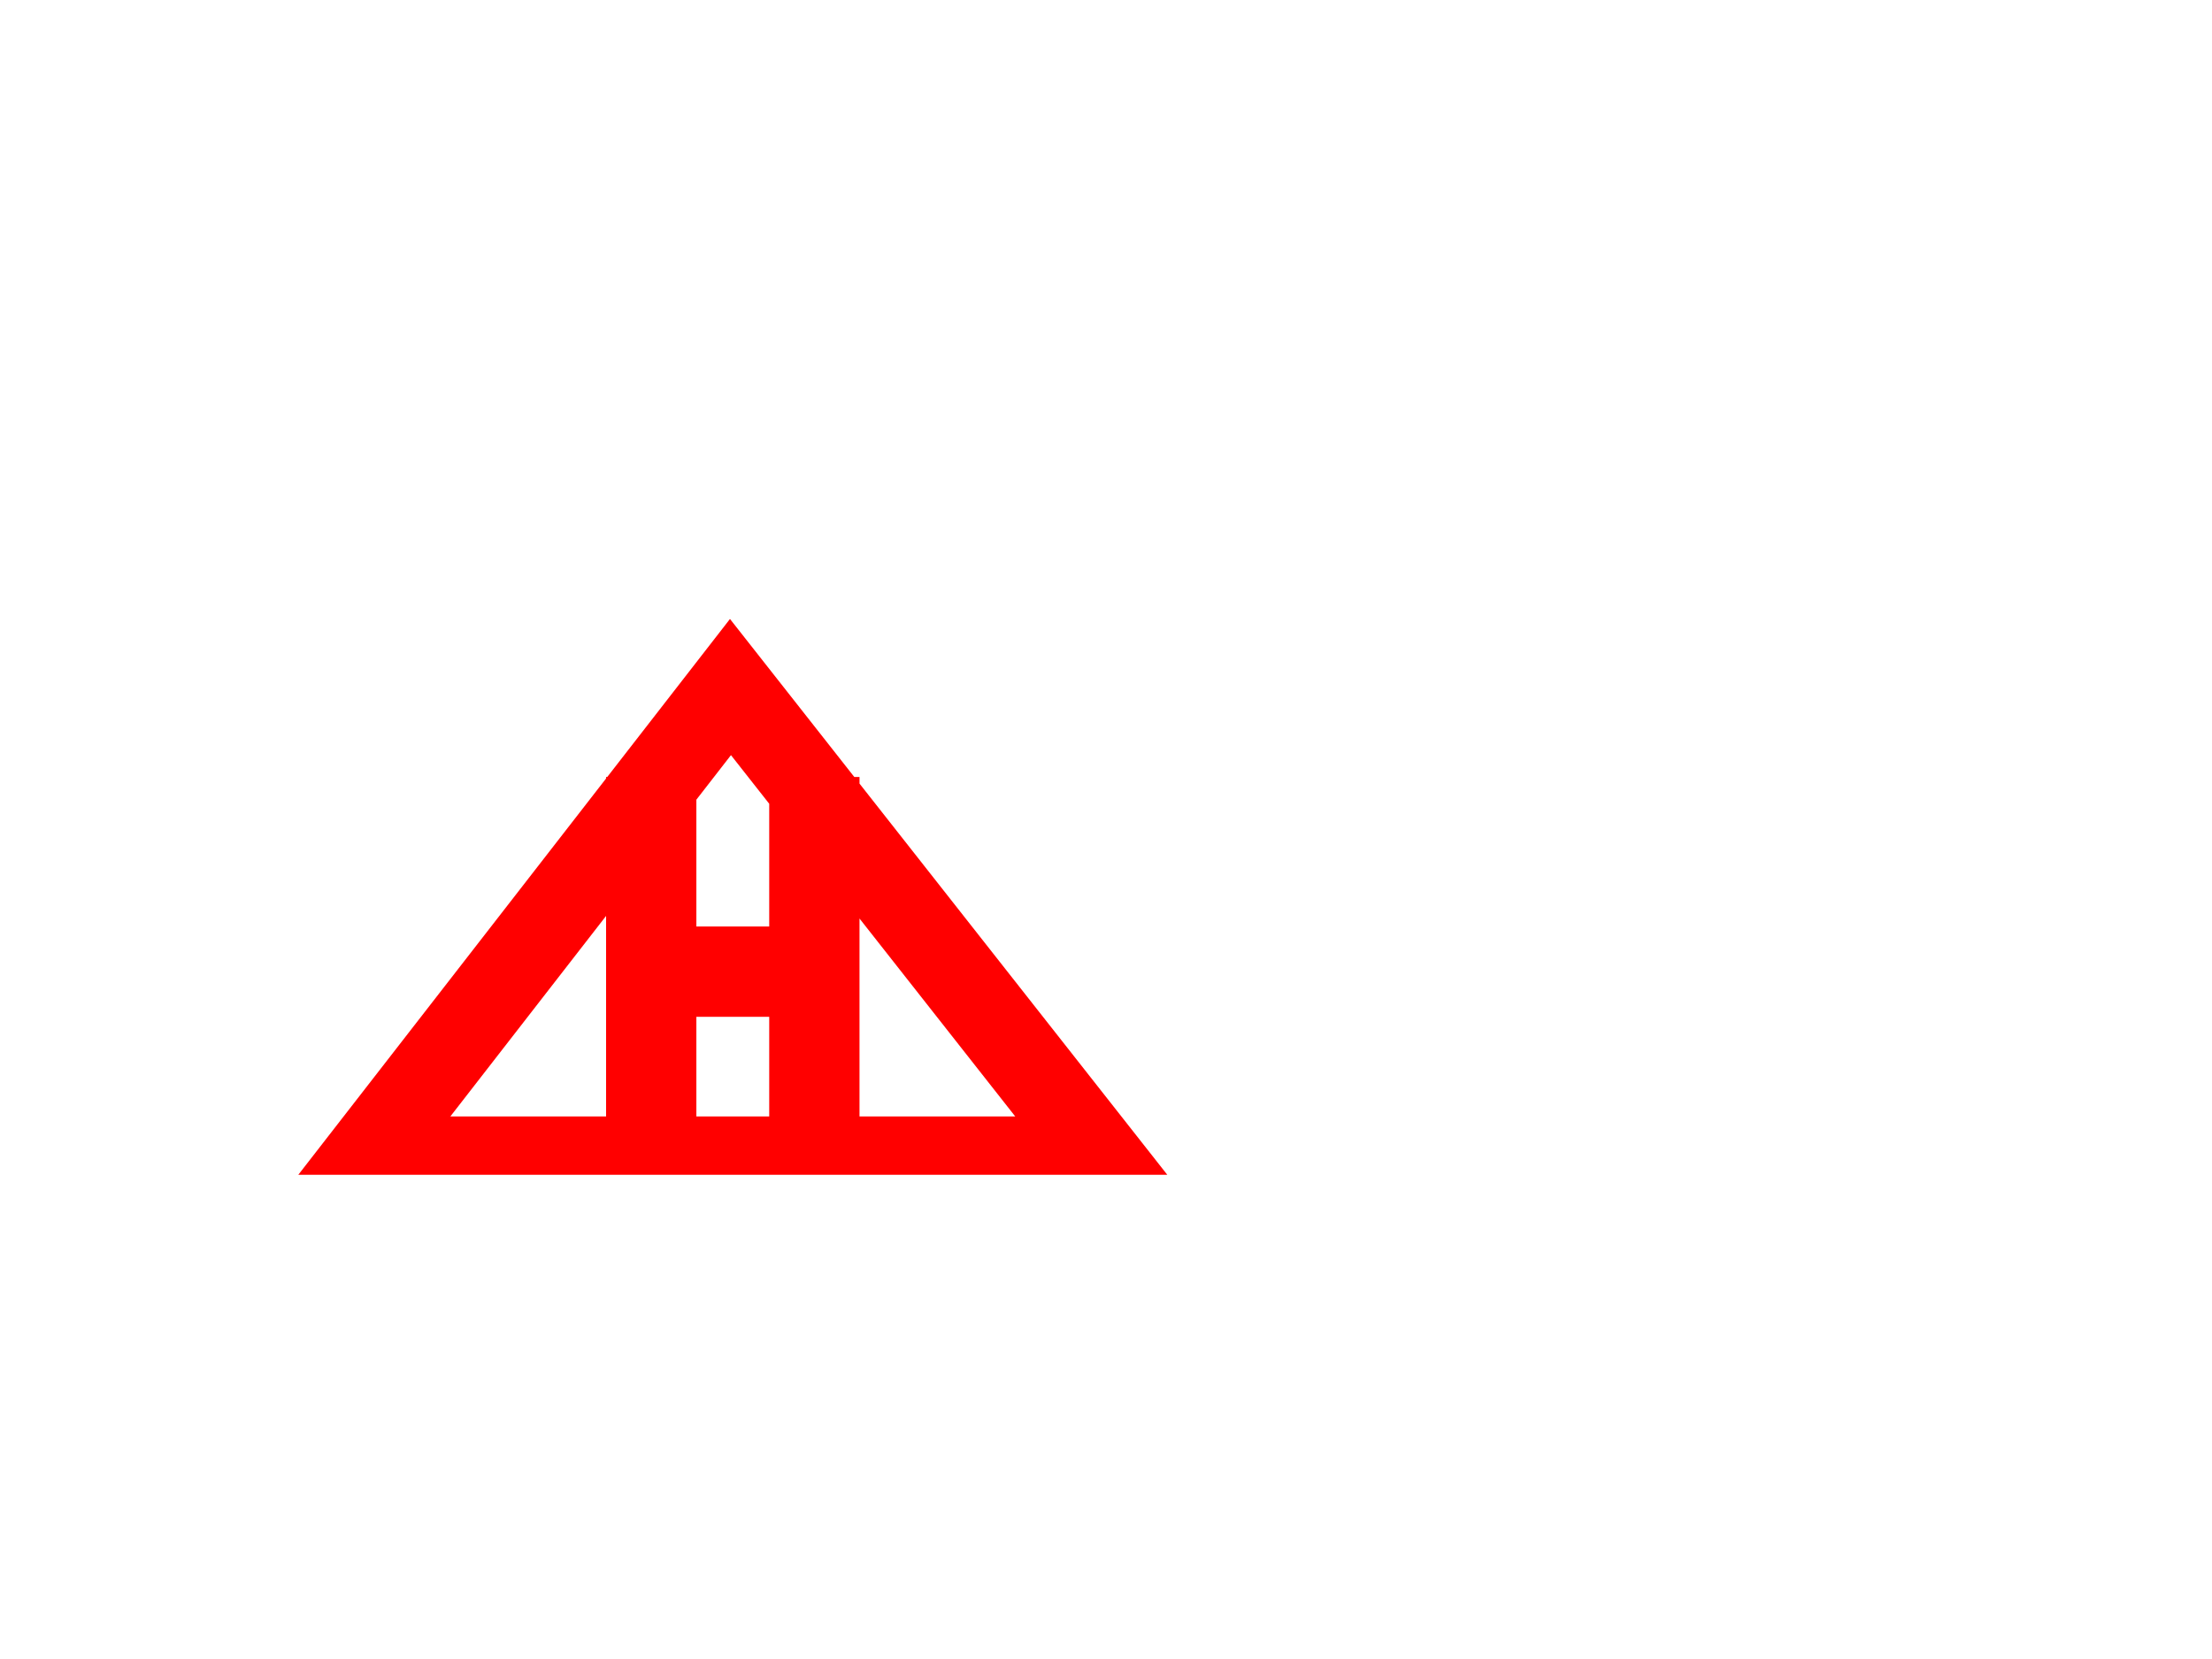 <?xml version="1.0" encoding="utf-8"?>
<!-- Generator: Adobe Illustrator 14.0.0, SVG Export Plug-In . SVG Version: 6.00 Build 43363)  -->
<!DOCTYPE svg PUBLIC "-//W3C//DTD SVG 1.0//EN" "http://www.w3.org/TR/2001/REC-SVG-20010904/DTD/svg10.dtd">
<svg version="1.0" id="Layer_1" xmlns="http://www.w3.org/2000/svg" xmlns:xlink="http://www.w3.org/1999/xlink" x="0px" y="0px"
	 width="800px" height="600px" viewBox="0 0 800 600" enable-background="new 0 0 800 600" xml:space="preserve">
<defs>
   <linearGradient id="colour1">
     <stop offset="100%" stop-color="red"/>
   </linearGradient> 
 </defs>
<g>
	<path fill="url(#colour1)" d="M422.168,424.877L310.852,283.397V281h-1.886l-44.96-57.143L219.625,281h-0.426v0.549L107.882,424.877
		H422.168z M278.199,403.77h-26.347v-36.034h26.347V403.77z M367.168,403.77h-56.316v-71.576L367.168,403.77z M264.362,273.107
		l13.836,17.585v44.39h-26.347v-45.867L264.362,273.107z M219.199,403.77h-56.316l56.316-72.512V403.77z"/>
</g>
</svg>
